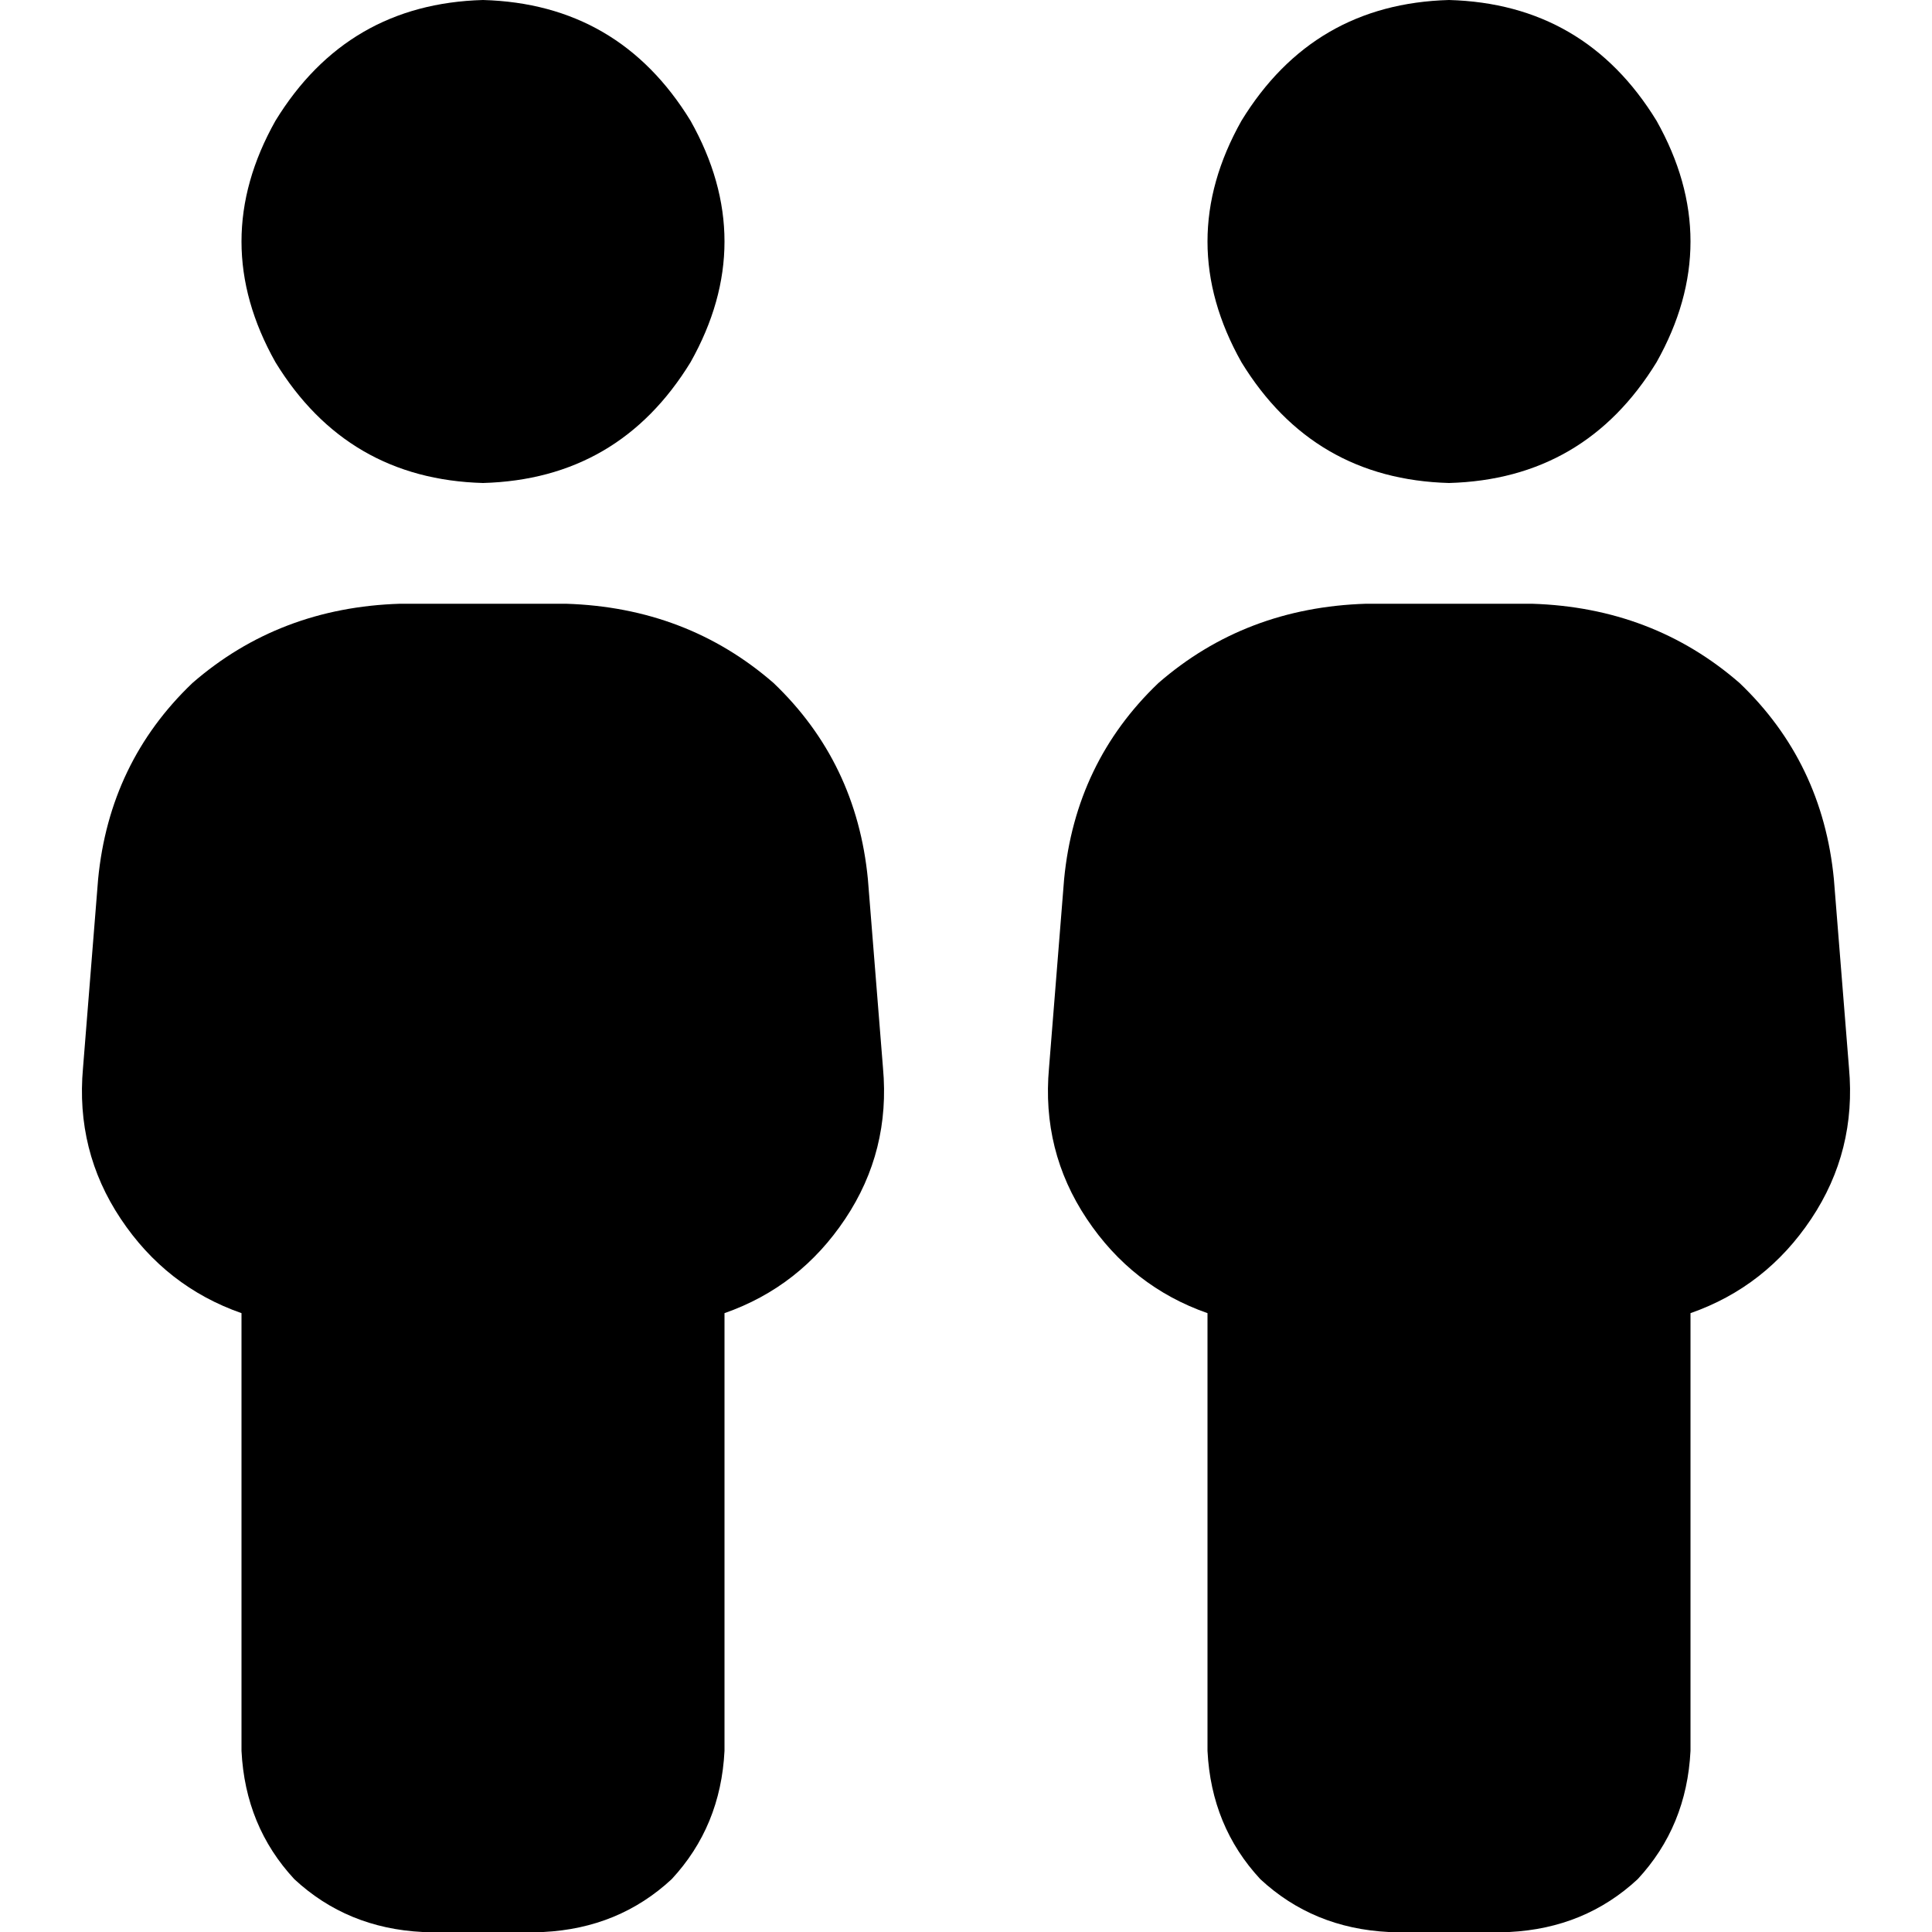 <svg xmlns="http://www.w3.org/2000/svg" viewBox="0 0 512 512">
  <path d="M 128 128 Q 164 127 183 96 Q 201 64 183 32 Q 164 1 128 0 Q 92 1 73 32 Q 55 64 73 96 Q 92 127 128 128 L 128 128 Z M 106 160 Q 74 161 51 181 L 51 181 Q 29 202 26 233 L 22 283 Q 20 305 32 323 Q 44 341 64 348 L 64 464 Q 65 484 78 498 Q 92 511 112 512 L 144 512 Q 164 511 178 498 Q 191 484 192 464 L 192 348 Q 212 341 224 323 Q 236 305 234 283 L 230 233 Q 227 202 205 181 Q 182 161 150 160 L 106 160 L 106 160 Z M 384 128 Q 420 127 439 96 Q 457 64 439 32 Q 420 1 384 0 Q 348 1 329 32 Q 311 64 329 96 Q 348 127 384 128 L 384 128 Z M 362 160 Q 330 161 307 181 L 307 181 Q 285 202 282 233 L 278 283 Q 276 305 288 323 Q 300 341 320 348 L 320 464 Q 321 484 334 498 Q 348 511 368 512 L 400 512 Q 420 511 434 498 Q 447 484 448 464 L 448 348 Q 468 341 480 323 Q 492 305 490 283 L 486 233 Q 483 202 461 181 Q 438 161 406 160 L 362 160 L 362 160 Z" />
</svg>